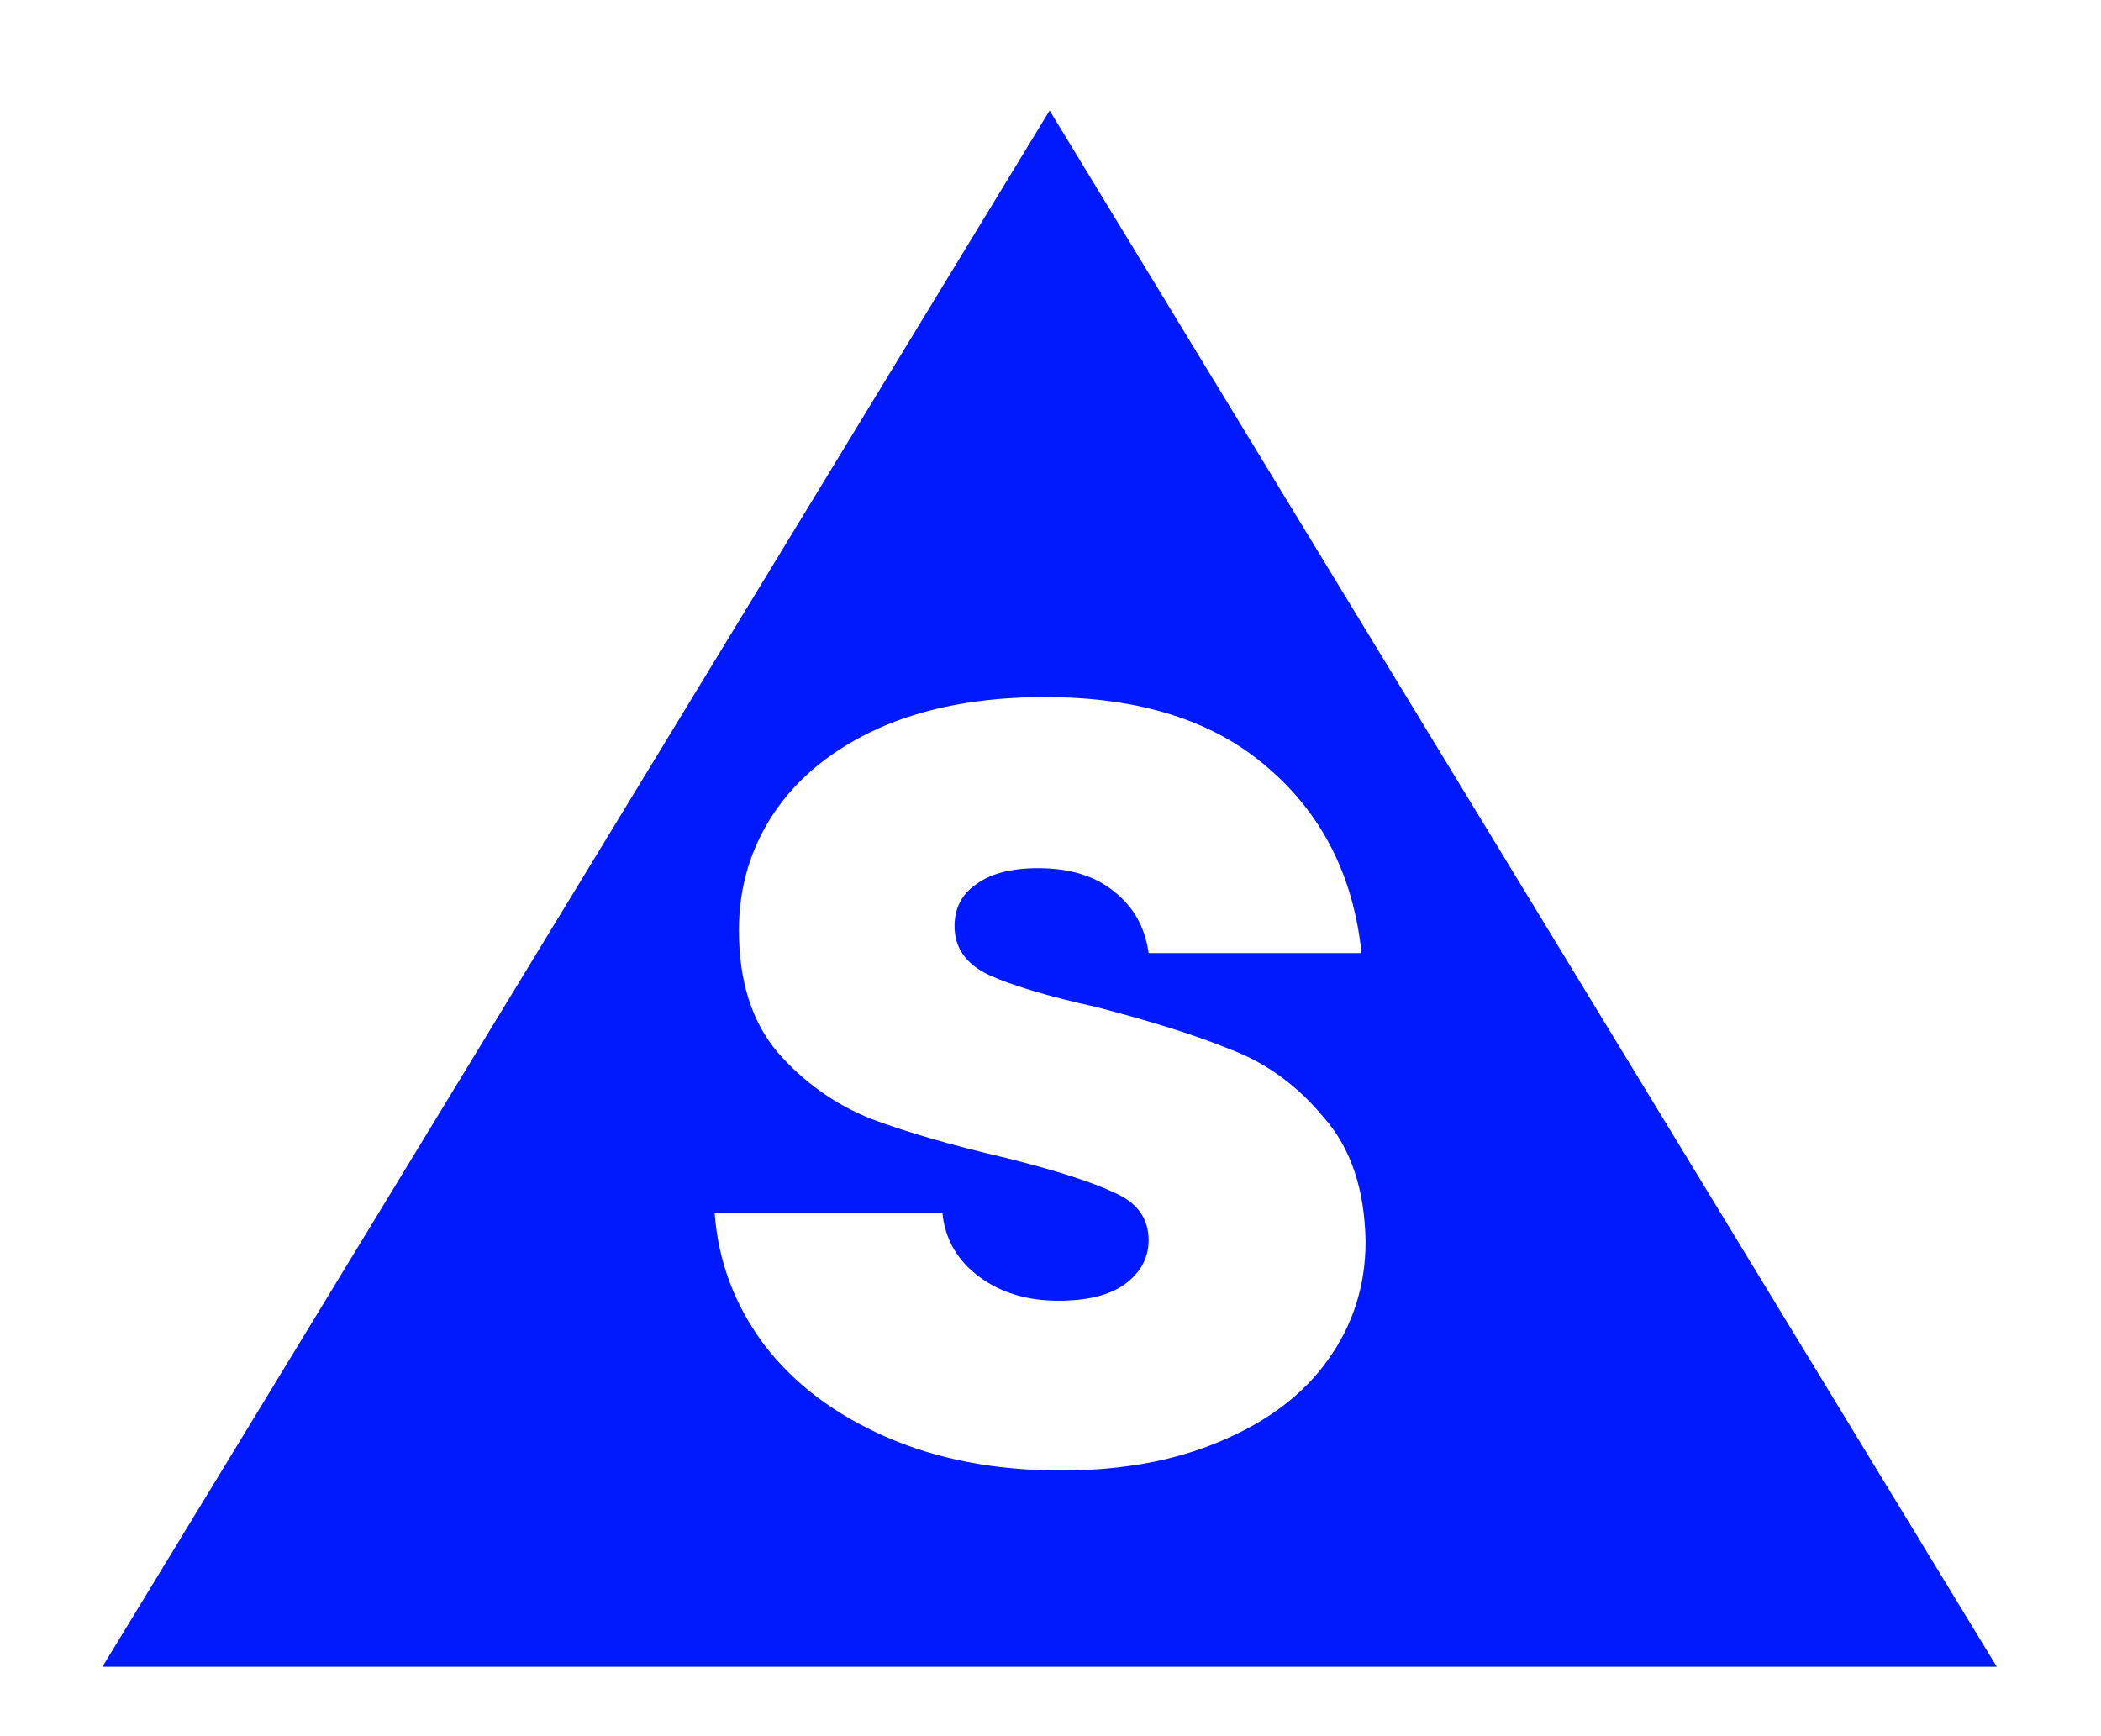 <svg width="449" height="371" viewBox="0 0 449 371" fill="none" xmlns="http://www.w3.org/2000/svg">
<g filter="url(#filter0_d_203_2)">
<path d="M224.31 10L435.62 357.25H13L224.31 10Z" fill="#0019FF"/>
<path d="M224.31 10L435.62 357.25H13L224.31 10Z" stroke="white" stroke-width="10"/>
</g>
<path d="M226.745 314.304C212.729 314.304 200.249 311.904 189.305 307.104C178.361 302.304 169.721 295.776 163.385 287.52C157.049 279.072 153.497 269.664 152.729 259.296H201.401C201.977 264.864 204.569 269.376 209.177 272.832C213.785 276.288 219.449 278.016 226.169 278.016C232.313 278.016 237.017 276.864 240.281 274.56C243.737 272.064 245.465 268.896 245.465 265.056C245.465 260.448 243.065 257.088 238.265 254.976C233.465 252.672 225.689 250.176 214.937 247.488C203.417 244.8 193.817 242.016 186.137 239.136C178.457 236.064 171.833 231.36 166.265 225.024C160.697 218.496 157.913 209.76 157.913 198.816C157.913 189.6 160.409 181.248 165.401 173.76C170.585 166.08 178.073 160.032 187.865 155.616C197.849 151.2 209.657 148.992 223.289 148.992C243.449 148.992 259.289 153.984 270.809 163.968C282.521 173.952 289.241 187.2 290.969 203.712H245.465C244.697 198.144 242.201 193.728 237.977 190.464C233.945 187.2 228.569 185.568 221.849 185.568C216.089 185.568 211.673 186.72 208.601 189.024C205.529 191.136 203.993 194.112 203.993 197.952C203.993 202.56 206.393 206.016 211.193 208.32C216.185 210.624 223.865 212.928 234.233 215.232C246.137 218.304 255.833 221.376 263.321 224.448C270.809 227.328 277.337 232.128 282.905 238.848C288.665 245.376 291.641 254.208 291.833 265.344C291.833 274.752 289.145 283.2 283.769 290.688C278.585 297.984 271.001 303.744 261.017 307.968C251.225 312.192 239.801 314.304 226.745 314.304Z" fill="white"/>
<defs>
<filter id="filter0_d_203_2" x="0.104" y="0.382" width="448.411" height="369.868" filterUnits="userSpaceOnUse" color-interpolation-filters="sRGB">
<feFlood flood-opacity="0" result="BackgroundImageFix"/>
<feColorMatrix in="SourceAlpha" type="matrix" values="0 0 0 0 0 0 0 0 0 0 0 0 0 0 0 0 0 0 127 0" result="hardAlpha"/>
<feOffset dy="4"/>
<feGaussianBlur stdDeviation="2"/>
<feComposite in2="hardAlpha" operator="out"/>
<feColorMatrix type="matrix" values="0 0 0 0 0 0 0 0 0 0 0 0 0 0 0 0 0 0 0.25 0"/>
<feBlend mode="normal" in2="BackgroundImageFix" result="effect1_dropShadow_203_2"/>
<feBlend mode="normal" in="SourceGraphic" in2="effect1_dropShadow_203_2" result="shape"/>
</filter>
</defs>
</svg>
